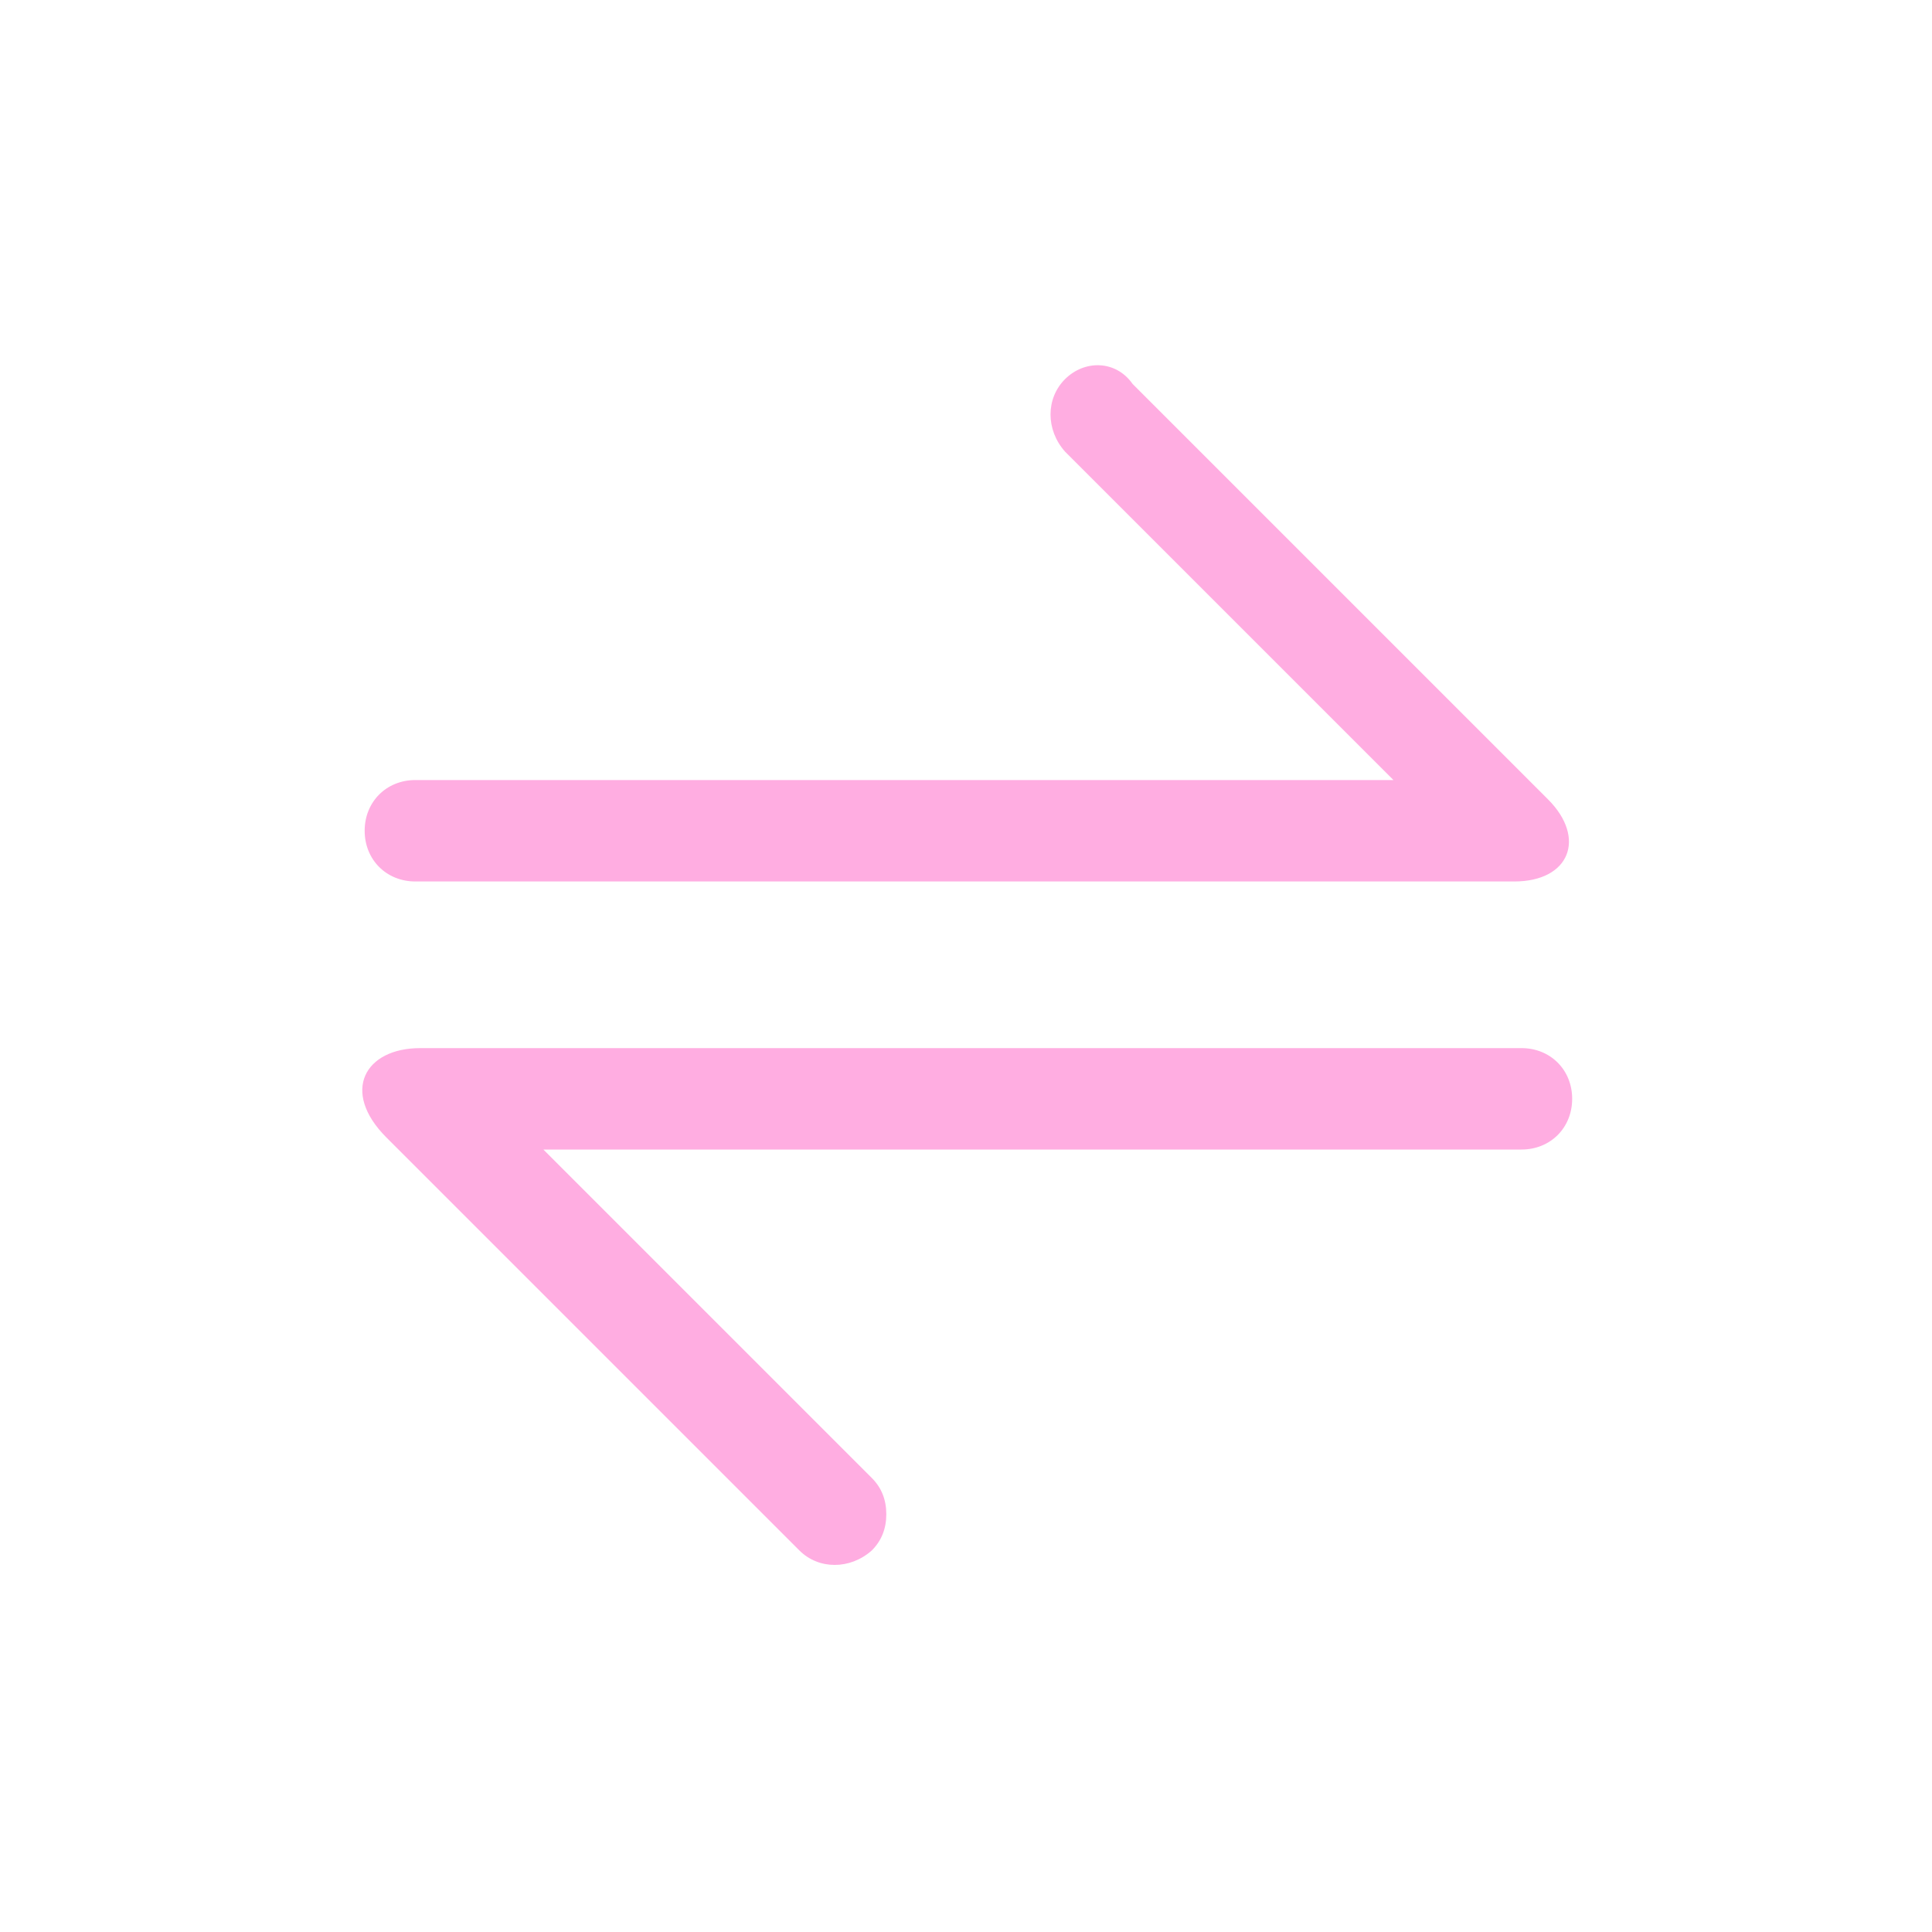 <!DOCTYPE svg PUBLIC "-//W3C//DTD SVG 1.1//EN" "http://www.w3.org/Graphics/SVG/1.1/DTD/svg11.dtd">
<!-- Uploaded to: SVG Repo, www.svgrepo.com, Transformed by: SVG Repo Mixer Tools -->
<svg fill="#ffade1" width="800px" height="800px" viewBox="-6 0 32 32" version="1.1" xmlns="http://www.w3.org/2000/svg">
<g id="SVGRepo_bgCarrier" stroke-width="0"/>
<g id="SVGRepo_tracerCarrier" stroke-linecap="round" stroke-linejoin="round"/>
<g id="SVGRepo_iconCarrier"> <title>slide-h</title> <path d="M11.64 6.28c-0.32 0.32-0.32 0.84 0 1.2l5.44 5.44h-16.2c-0.48 0-0.84 0.36-0.84 0.84s0.36 0.84 0.84 0.84h18.2c0.92 0 1.2-0.72 0.56-1.36l-6.88-6.88c-0.28-0.4-0.8-0.4-1.12-0.080zM0.96 17.36c-0.92 0-1.32 0.72-0.56 1.48v0l6.84 6.84c0.32 0.32 0.84 0.32 1.2 0 0.16-0.16 0.24-0.36 0.24-0.6s-0.080-0.44-0.24-0.6l-5.44-5.44h16.2c0.48 0 0.84-0.36 0.84-0.84s-0.36-0.84-0.84-0.84h-18.24z"/> </g>
</svg>